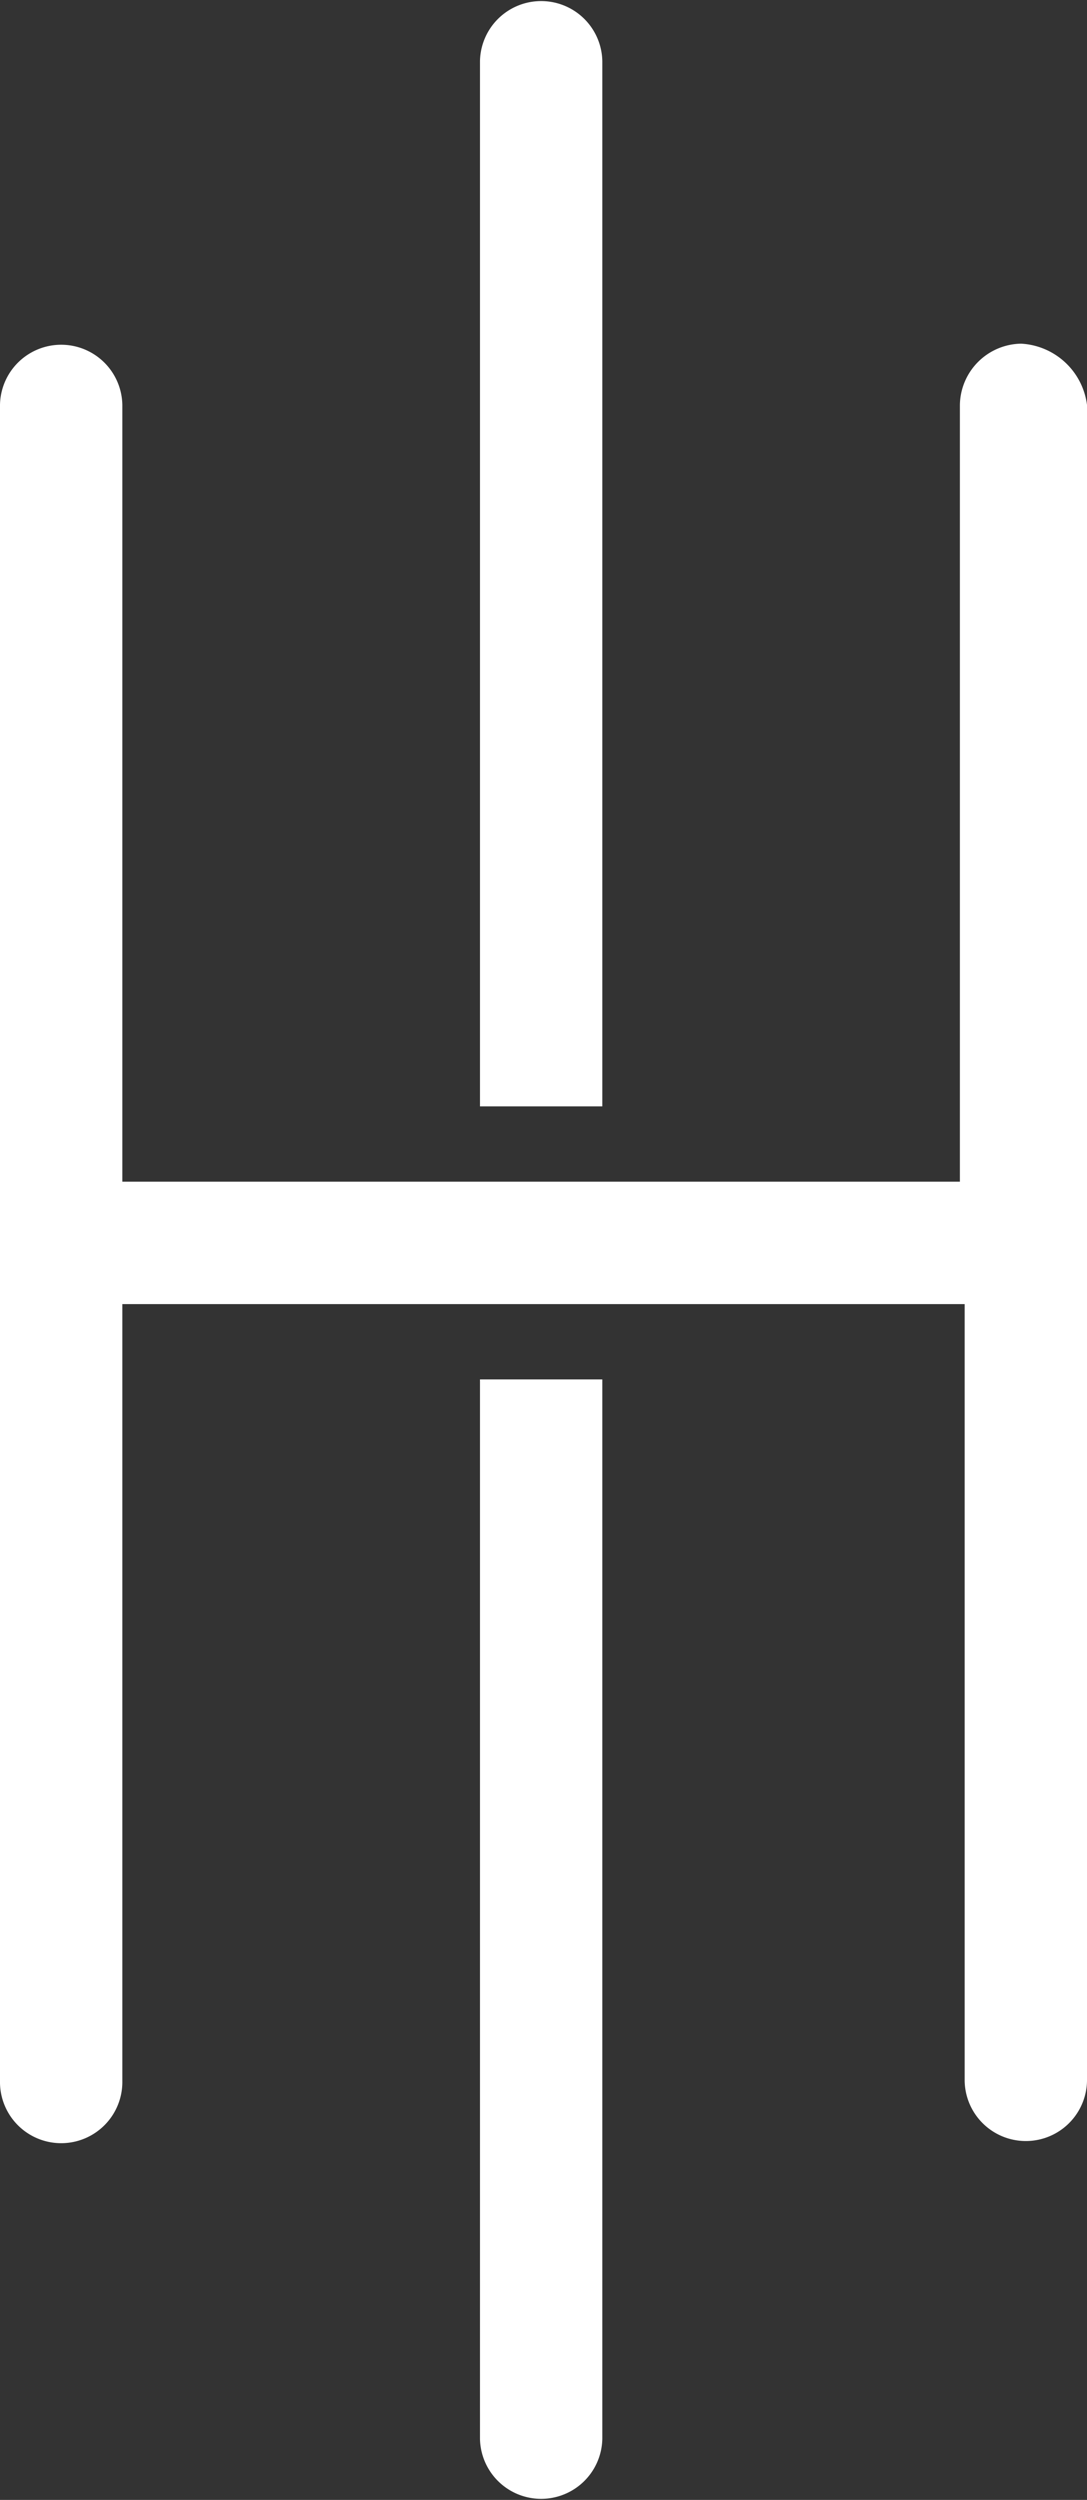 <svg xmlns="http://www.w3.org/2000/svg" viewBox="0 0 57.656 132.535"><rect x="0" y="0" width="57.656" height="132.535" fill="#333333" stroke="none"/><defs><style>.a{fill:#fff;}</style></defs><g transform="translate(-72.7)"><path class="a" d="M104.648,3.245a3.245,3.245,0,0,0-6.489,0v55.41h6.489V3.245ZM98.159,129.29a3.245,3.245,0,0,0,6.489,0V73.131H98.159V129.29Zm28.7-111.07a3.3,3.3,0,0,0-3.245,3.245V62.648H79.189V21.465a3.245,3.245,0,0,0-6.489,0v88.856a3.245,3.245,0,1,0,6.489,0V69.138h44.678v41.183a3.245,3.245,0,0,0,6.489,0V21.465A3.727,3.727,0,0,0,126.862,18.22Z" transform="translate(0)"/></g></svg>